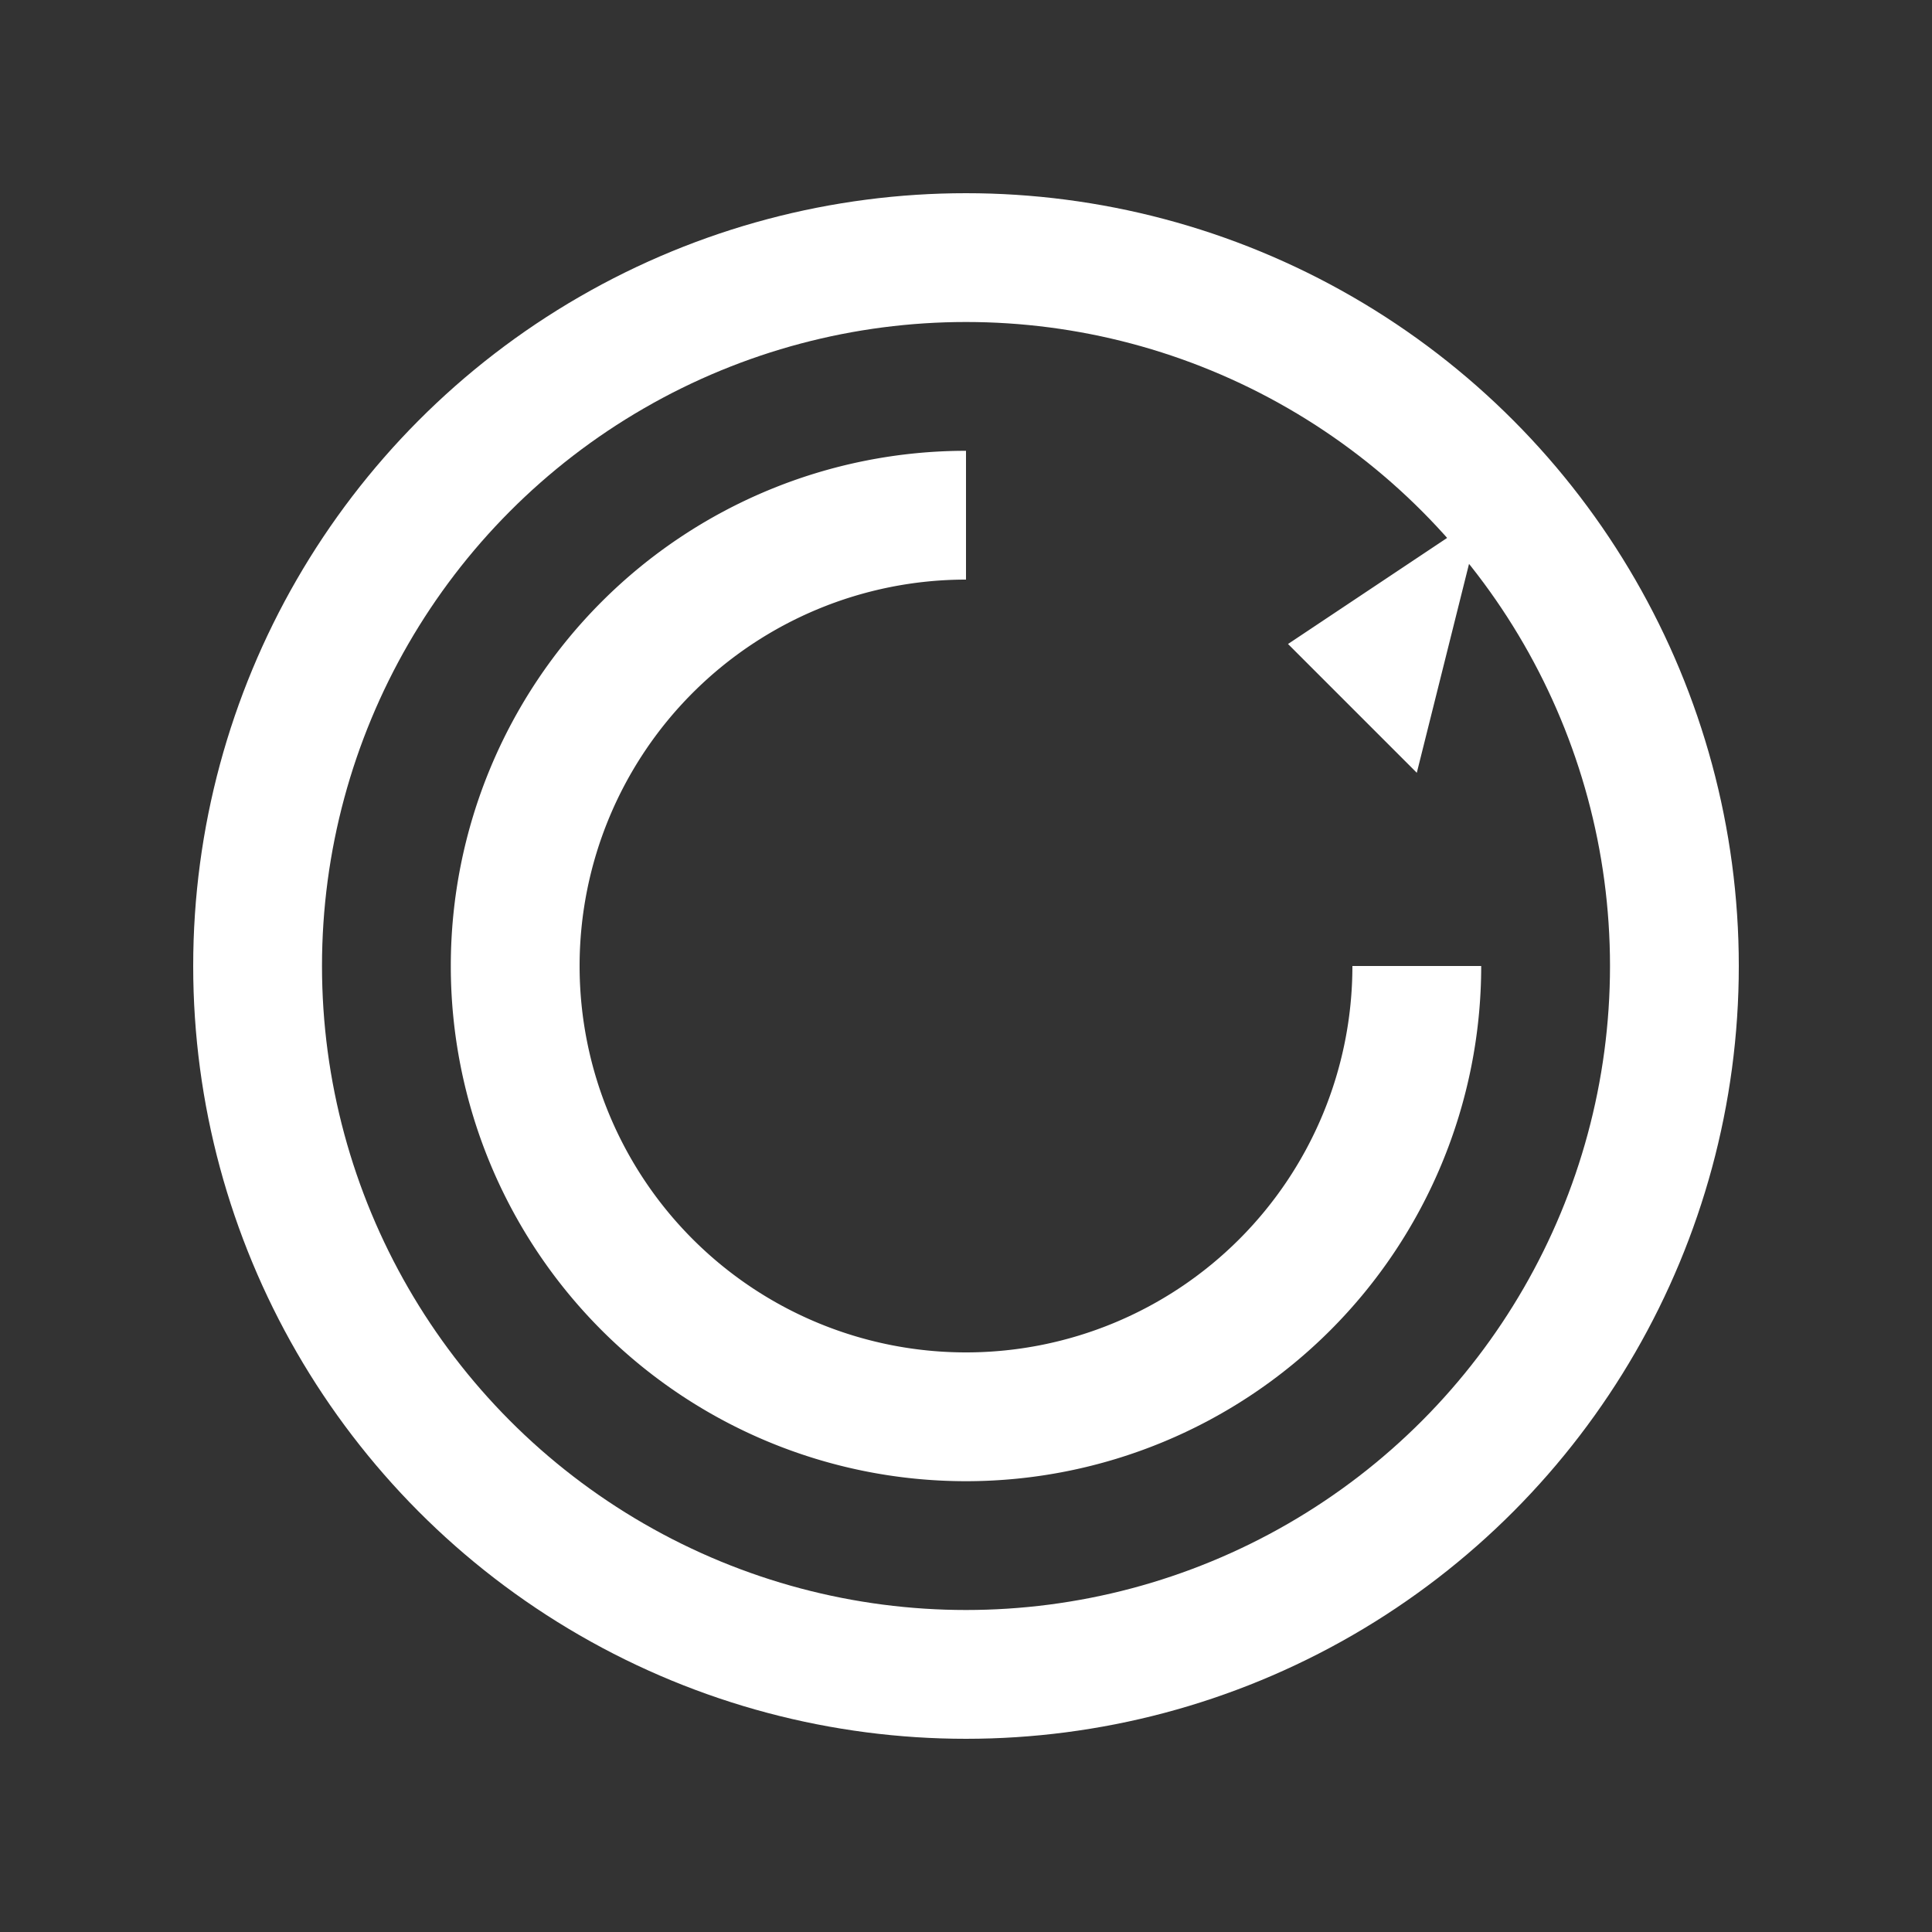 <svg width="30" height="30" viewBox="0 0 30 30" fill="none" xmlns="http://www.w3.org/2000/svg">
  <rect x="0" y="0" width="30" height="30" fill="#333333" stroke="none"/>
  <circle cx="15" cy="15" r="11" stroke="white" stroke-width="2" fill="none"/>
  <path d="M22 15a7 7 0 1 1-7-7" stroke="white" stroke-width="2" fill="none"/>
  <polygon points="20,10 23,8 22,12" fill="white"/>
</svg>
